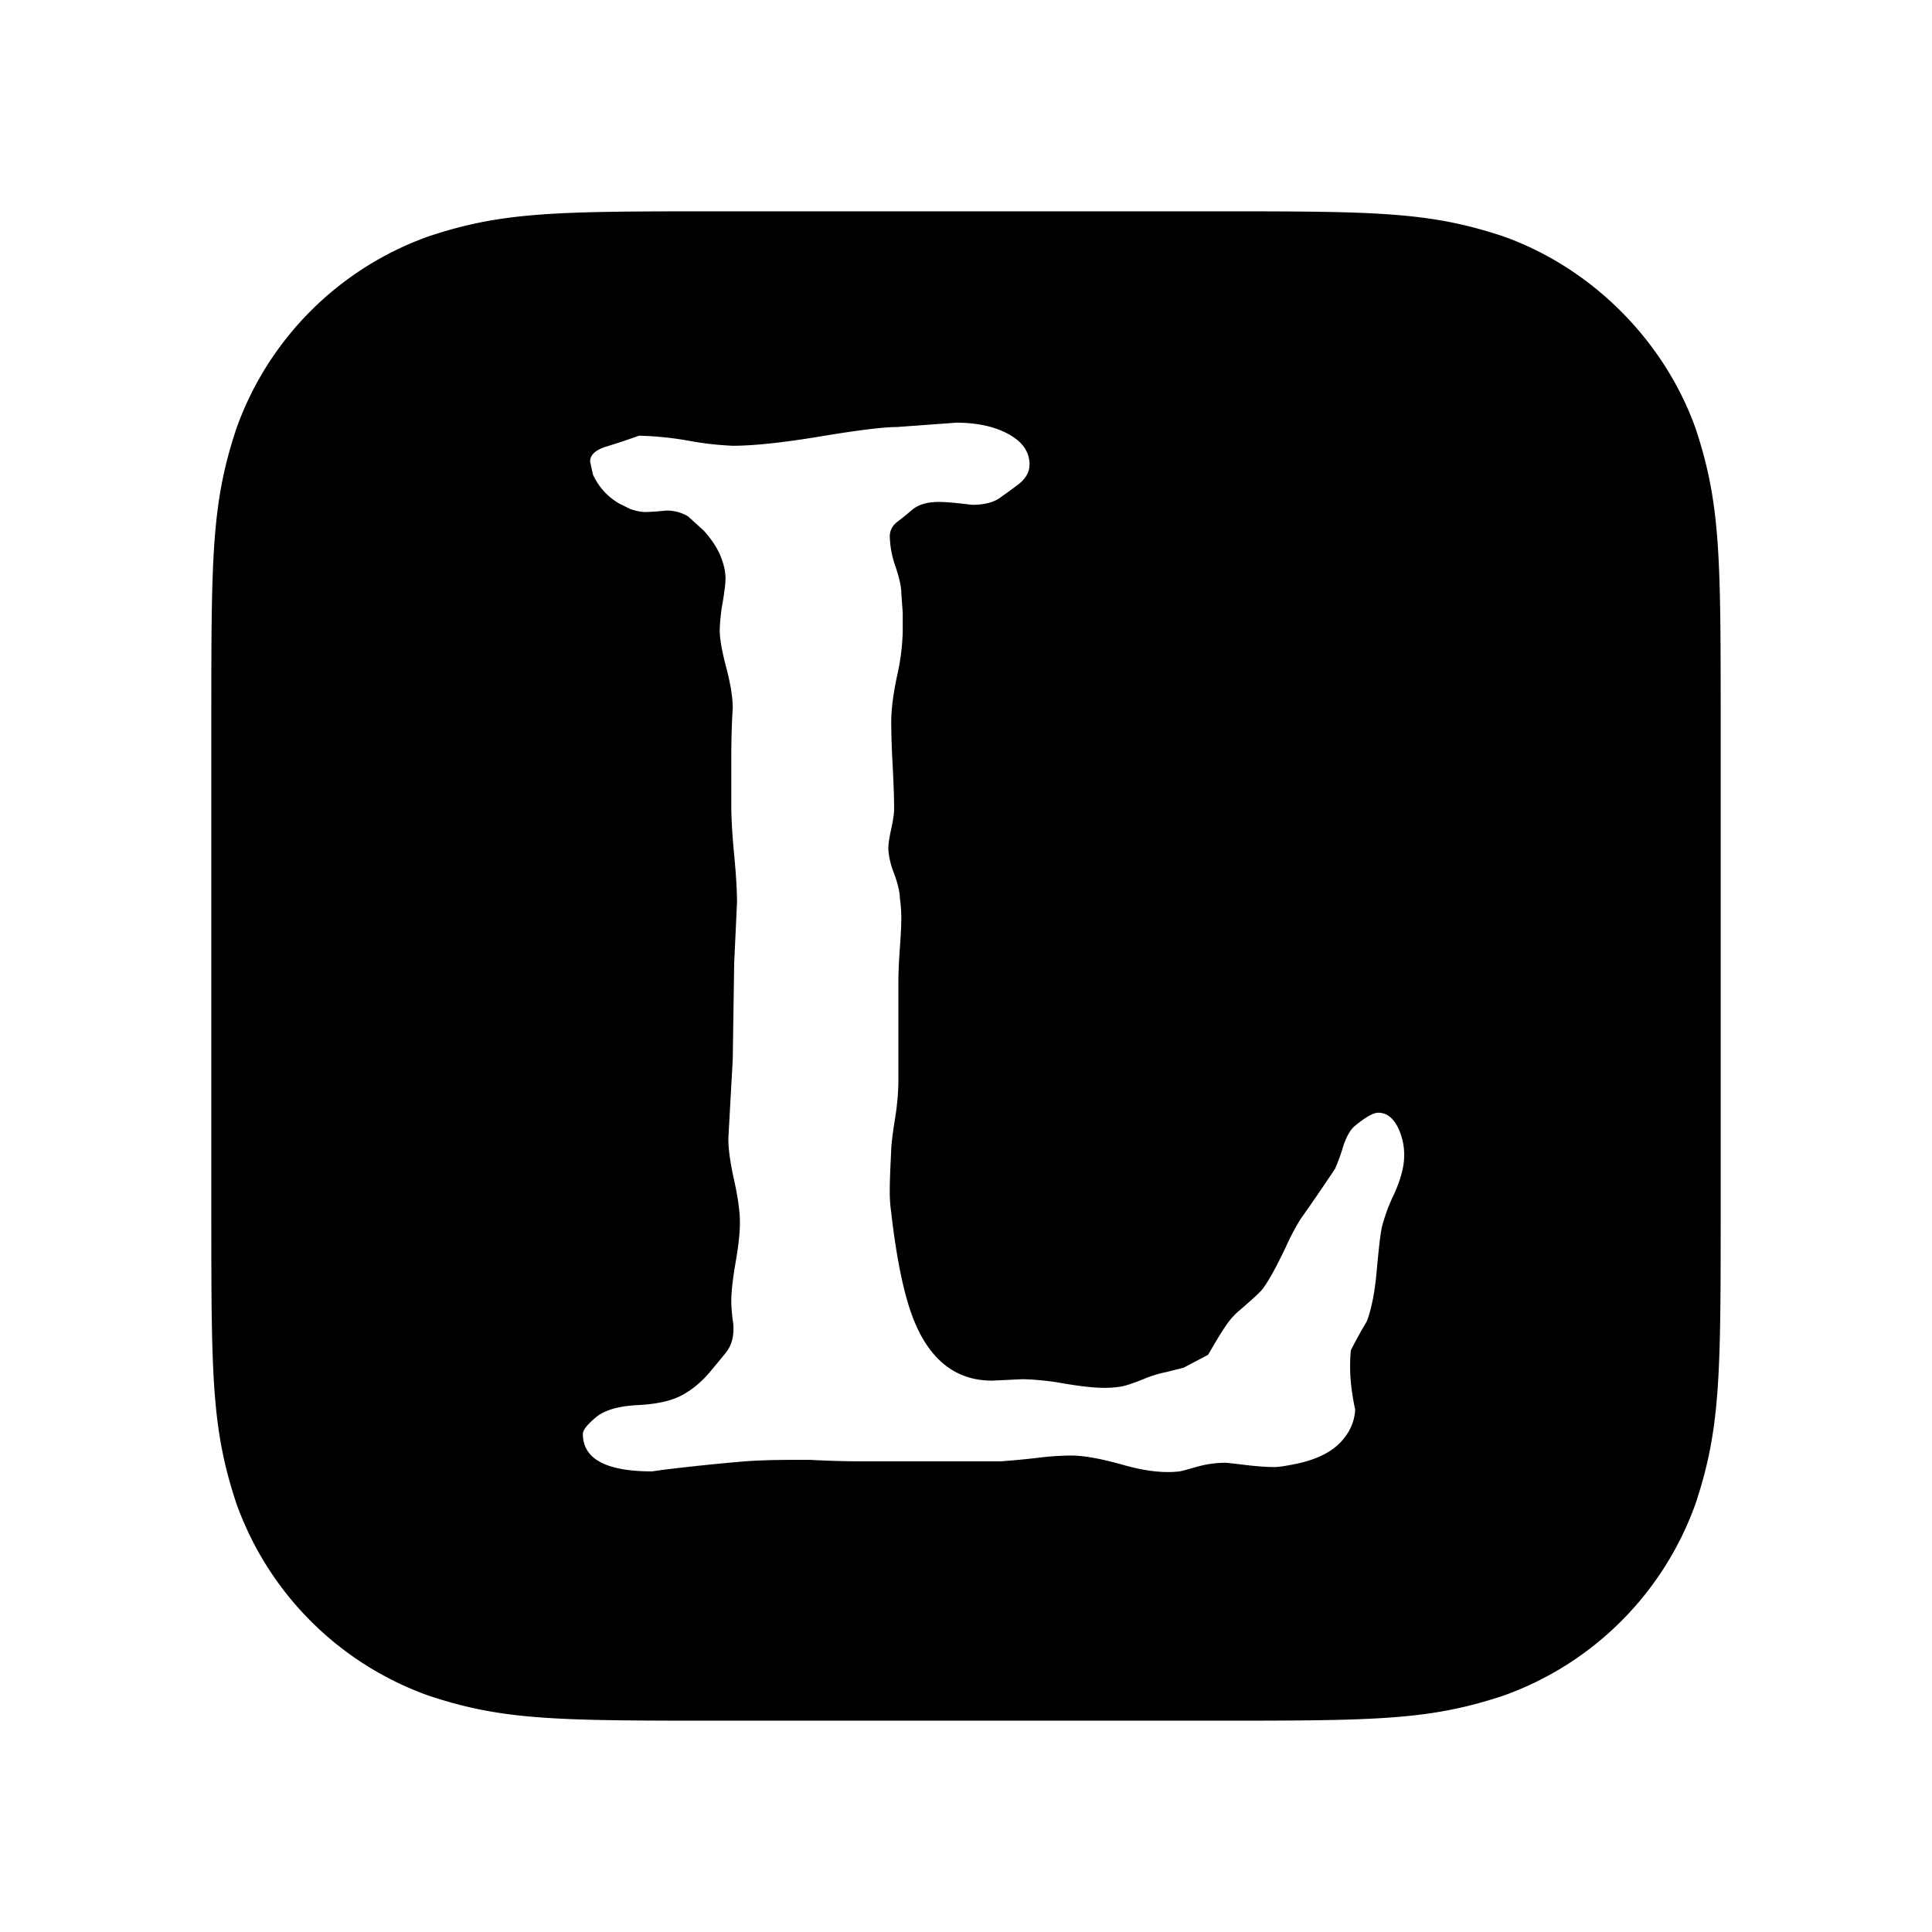 <svg xmlns="http://www.w3.org/2000/svg" width="100%" height="100%" viewBox="-3.36 -3.36 30.72 30.72"><path d="M8.16 0h7.68c2.66 0 3.508 0 4.708.4 1.4.5 2.552 1.65 3.052 3.05.4 1.2.4 2.05.4 4.71v7.68c0 2.66 0 3.51-.4 4.71a5.04 5.04 0 01-3.05 3.05c-1.2.4-2.05.4-4.71.4H8.16c-2.66 0-3.51 0-4.71-.4A5.043 5.043 0 01.4 20.55C0 19.35 0 18.5 0 15.84V8.16C0 5.5 0 4.65.4 3.45A5.04 5.04 0 013.45.4C4.65 0 5.5 0 8.16 0zm2.834 6.682v-.297l-.023-.321c0-.092-.03-.23-.091-.412a1.552 1.552 0 01-.092-.481c0-.092.038-.168.115-.23a5.55 5.55 0 00.24-.194c.1-.084.24-.126.424-.126.107 0 .282.015.527.046.214 0 .374-.046.481-.138.046-.03.13-.091.252-.183s.183-.199.183-.32c0-.2-.11-.36-.332-.482-.221-.122-.5-.183-.836-.183l-.94.069c-.213 0-.618.05-1.214.149-.595.099-1.061.149-1.397.149a5.04 5.04 0 01-.7-.08 5.174 5.174 0 00-.79-.08c-.168.06-.34.118-.515.171-.176.053-.263.134-.263.24l.045.207c.092.198.23.35.413.458l.183.091c.092.03.168.046.23.046.075 0 .19-.007.343-.023.122 0 .237.03.343.092l.252.229c.123.137.21.271.264.4.053.13.08.249.08.356 0 .076-.015.206-.046.39a2.86 2.86 0 00-.046.434c0 .138.035.336.104.596.068.26.103.473.103.641-.016.26-.023.52-.023.78v.778c0 .198.015.458.046.779.03.32.045.572.045.755l-.045.962-.023 1.535-.07 1.26c0 .168.031.39.093.664.06.275.091.496.091.664 0 .168-.023.382-.069.642-.045.26-.068.465-.068.618 0 .076.007.176.023.298a.808.808 0 010 .275.56.56 0 01-.126.263 37.9 37.9 0 01-.218.264c-.137.168-.29.297-.458.389-.168.092-.405.145-.71.16-.306.016-.527.08-.665.195-.137.115-.206.202-.206.263 0 .397.367.596 1.1.596l.16-.023a35.207 35.207 0 011.317-.137c.222-.016.478-.023.768-.023h.275c.275.015.55.023.825.023h2.2c.213-.016.415-.035.606-.058a4.37 4.37 0 01.516-.034c.198 0 .473.05.825.149.35.1.649.133.893.103.015 0 .103-.023.264-.069a1.69 1.69 0 01.47-.068c.014 0 .118.011.308.034.191.023.348.034.47.034.061 0 .168-.015.32-.046.383-.076.65-.221.803-.435a.767.767 0 00.16-.435 3.704 3.704 0 01-.069-.435 2.77 2.77 0 010-.504c.077-.153.16-.305.252-.458.077-.199.13-.47.16-.813.031-.344.058-.573.081-.687a2.79 2.79 0 01.195-.527c.107-.237.16-.44.16-.607a.974.974 0 00-.114-.481c-.077-.138-.176-.206-.298-.206-.077 0-.199.068-.367.206-.076.06-.141.175-.195.343a2.778 2.778 0 01-.126.344c-.183.275-.366.542-.55.802a3.768 3.768 0 00-.229.435c-.152.32-.274.542-.366.664-.03.046-.153.16-.367.344a1.124 1.124 0 00-.217.24c-.07.1-.165.256-.287.47l-.39.206-.274.069a1.894 1.894 0 00-.367.114c-.152.061-.267.1-.343.115a1.571 1.571 0 01-.298.022c-.138 0-.344-.022-.619-.068a4.242 4.242 0 00-.664-.069l-.481.023c-.55 0-.955-.298-1.215-.893-.168-.382-.297-.978-.39-1.787a2.327 2.327 0 01-.022-.366c0-.123.008-.329.023-.619 0-.076.019-.237.057-.48a4.07 4.07 0 00.057-.596v-1.604c0-.137.008-.313.023-.527.016-.213.023-.366.023-.458a2.14 2.14 0 00-.023-.343c0-.092-.03-.222-.091-.39a1.244 1.244 0 01-.092-.389c0-.076.015-.183.046-.32.03-.138.046-.245.046-.321 0-.168-.008-.397-.023-.688a13.83 13.83 0 01-.023-.687c0-.198.03-.442.092-.733a3.6 3.6 0 00.091-.71z"/></svg>
